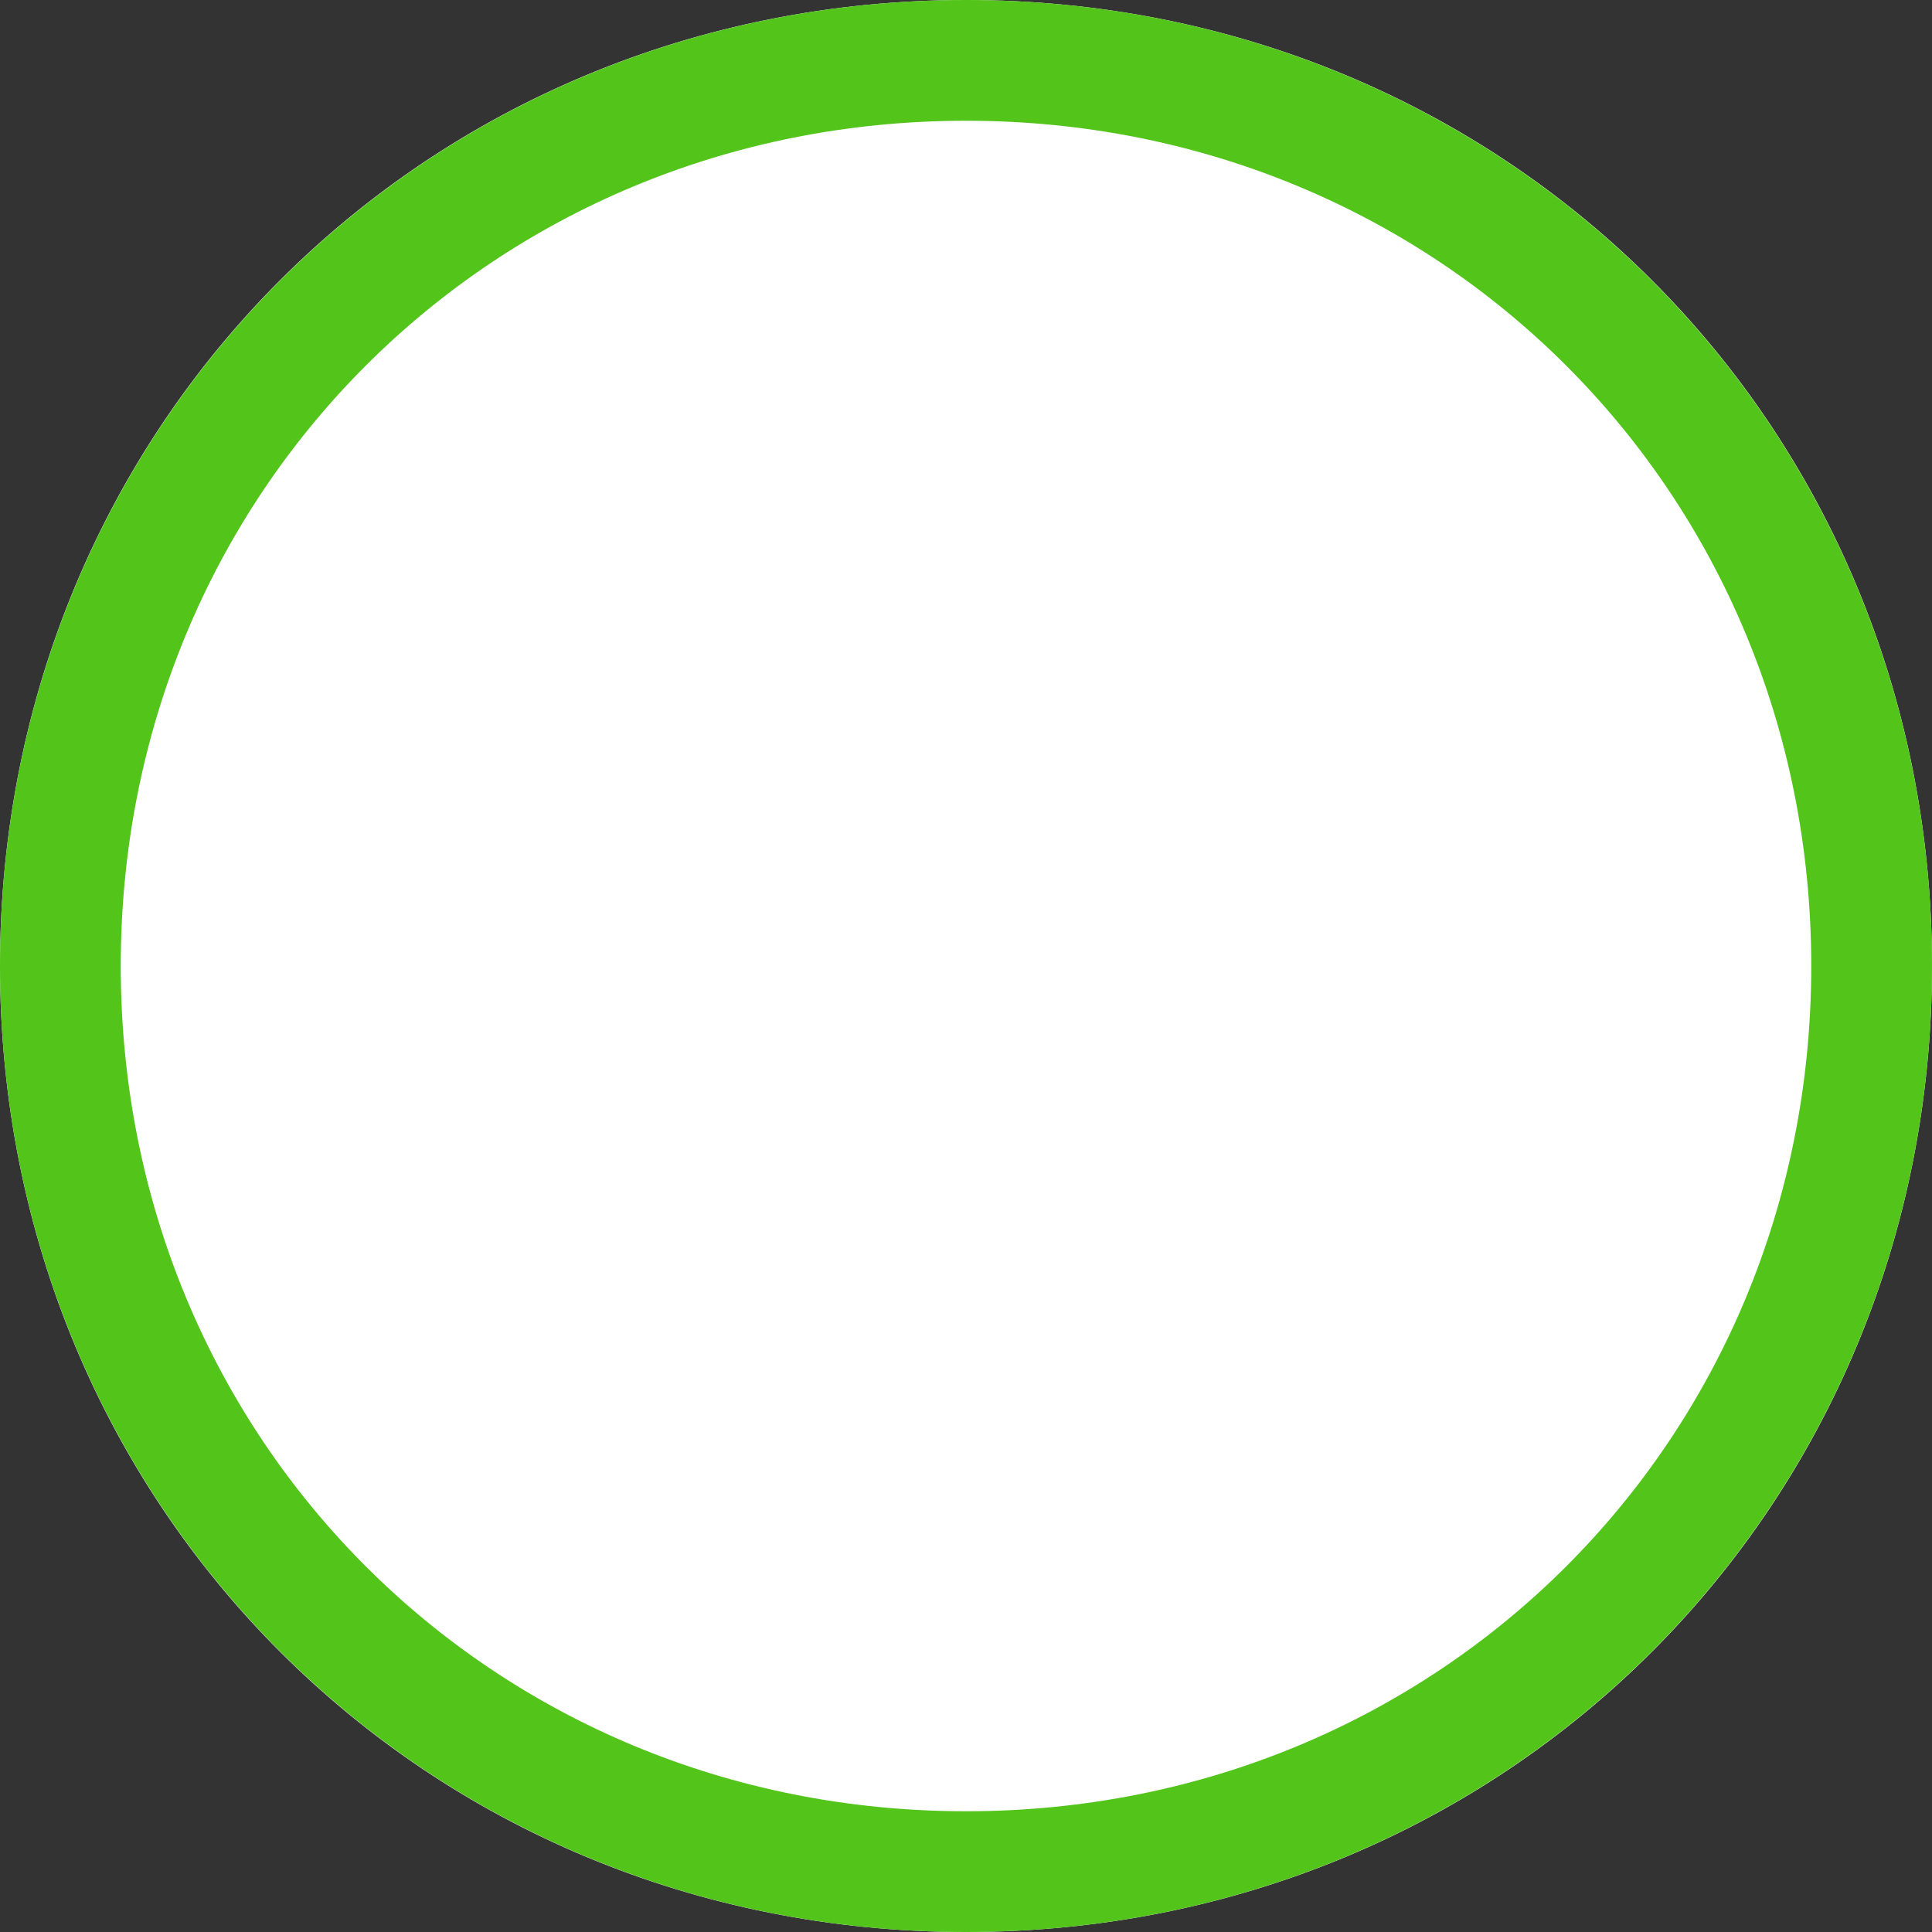 ﻿<?xml version="1.0" encoding="utf-8"?>
<svg version="1.1" xmlns:xlink="http://www.w3.org/1999/xlink" width="16px" height="16px" xmlns="http://www.w3.org/2000/svg">
  <rect width="100%" height="100%" fill="#333333" stroke="none"/>
  <g transform="matrix(1 0 0 1 -122 -146 )">
    <path d="M 130 146  C 134.48 146  138 149.52  138 154  C 138 158.48  134.48 162  130 162  C 125.52 162  122 158.48  122 154  C 122 149.52  125.52 146  130 146  Z " fill-rule="nonzero" fill="#ffffff" stroke="none" />
    <path d="M 130 146.5  C 134.2 146.5  137.5 149.8  137.5 154  C 137.5 158.2  134.2 161.5  130 161.5  C 125.8 161.5  122.5 158.2  122.5 154  C 122.5 149.8  125.8 146.5  130 146.5  Z " stroke-width="1" stroke="#52c41a" fill="none" />
  </g>
</svg>